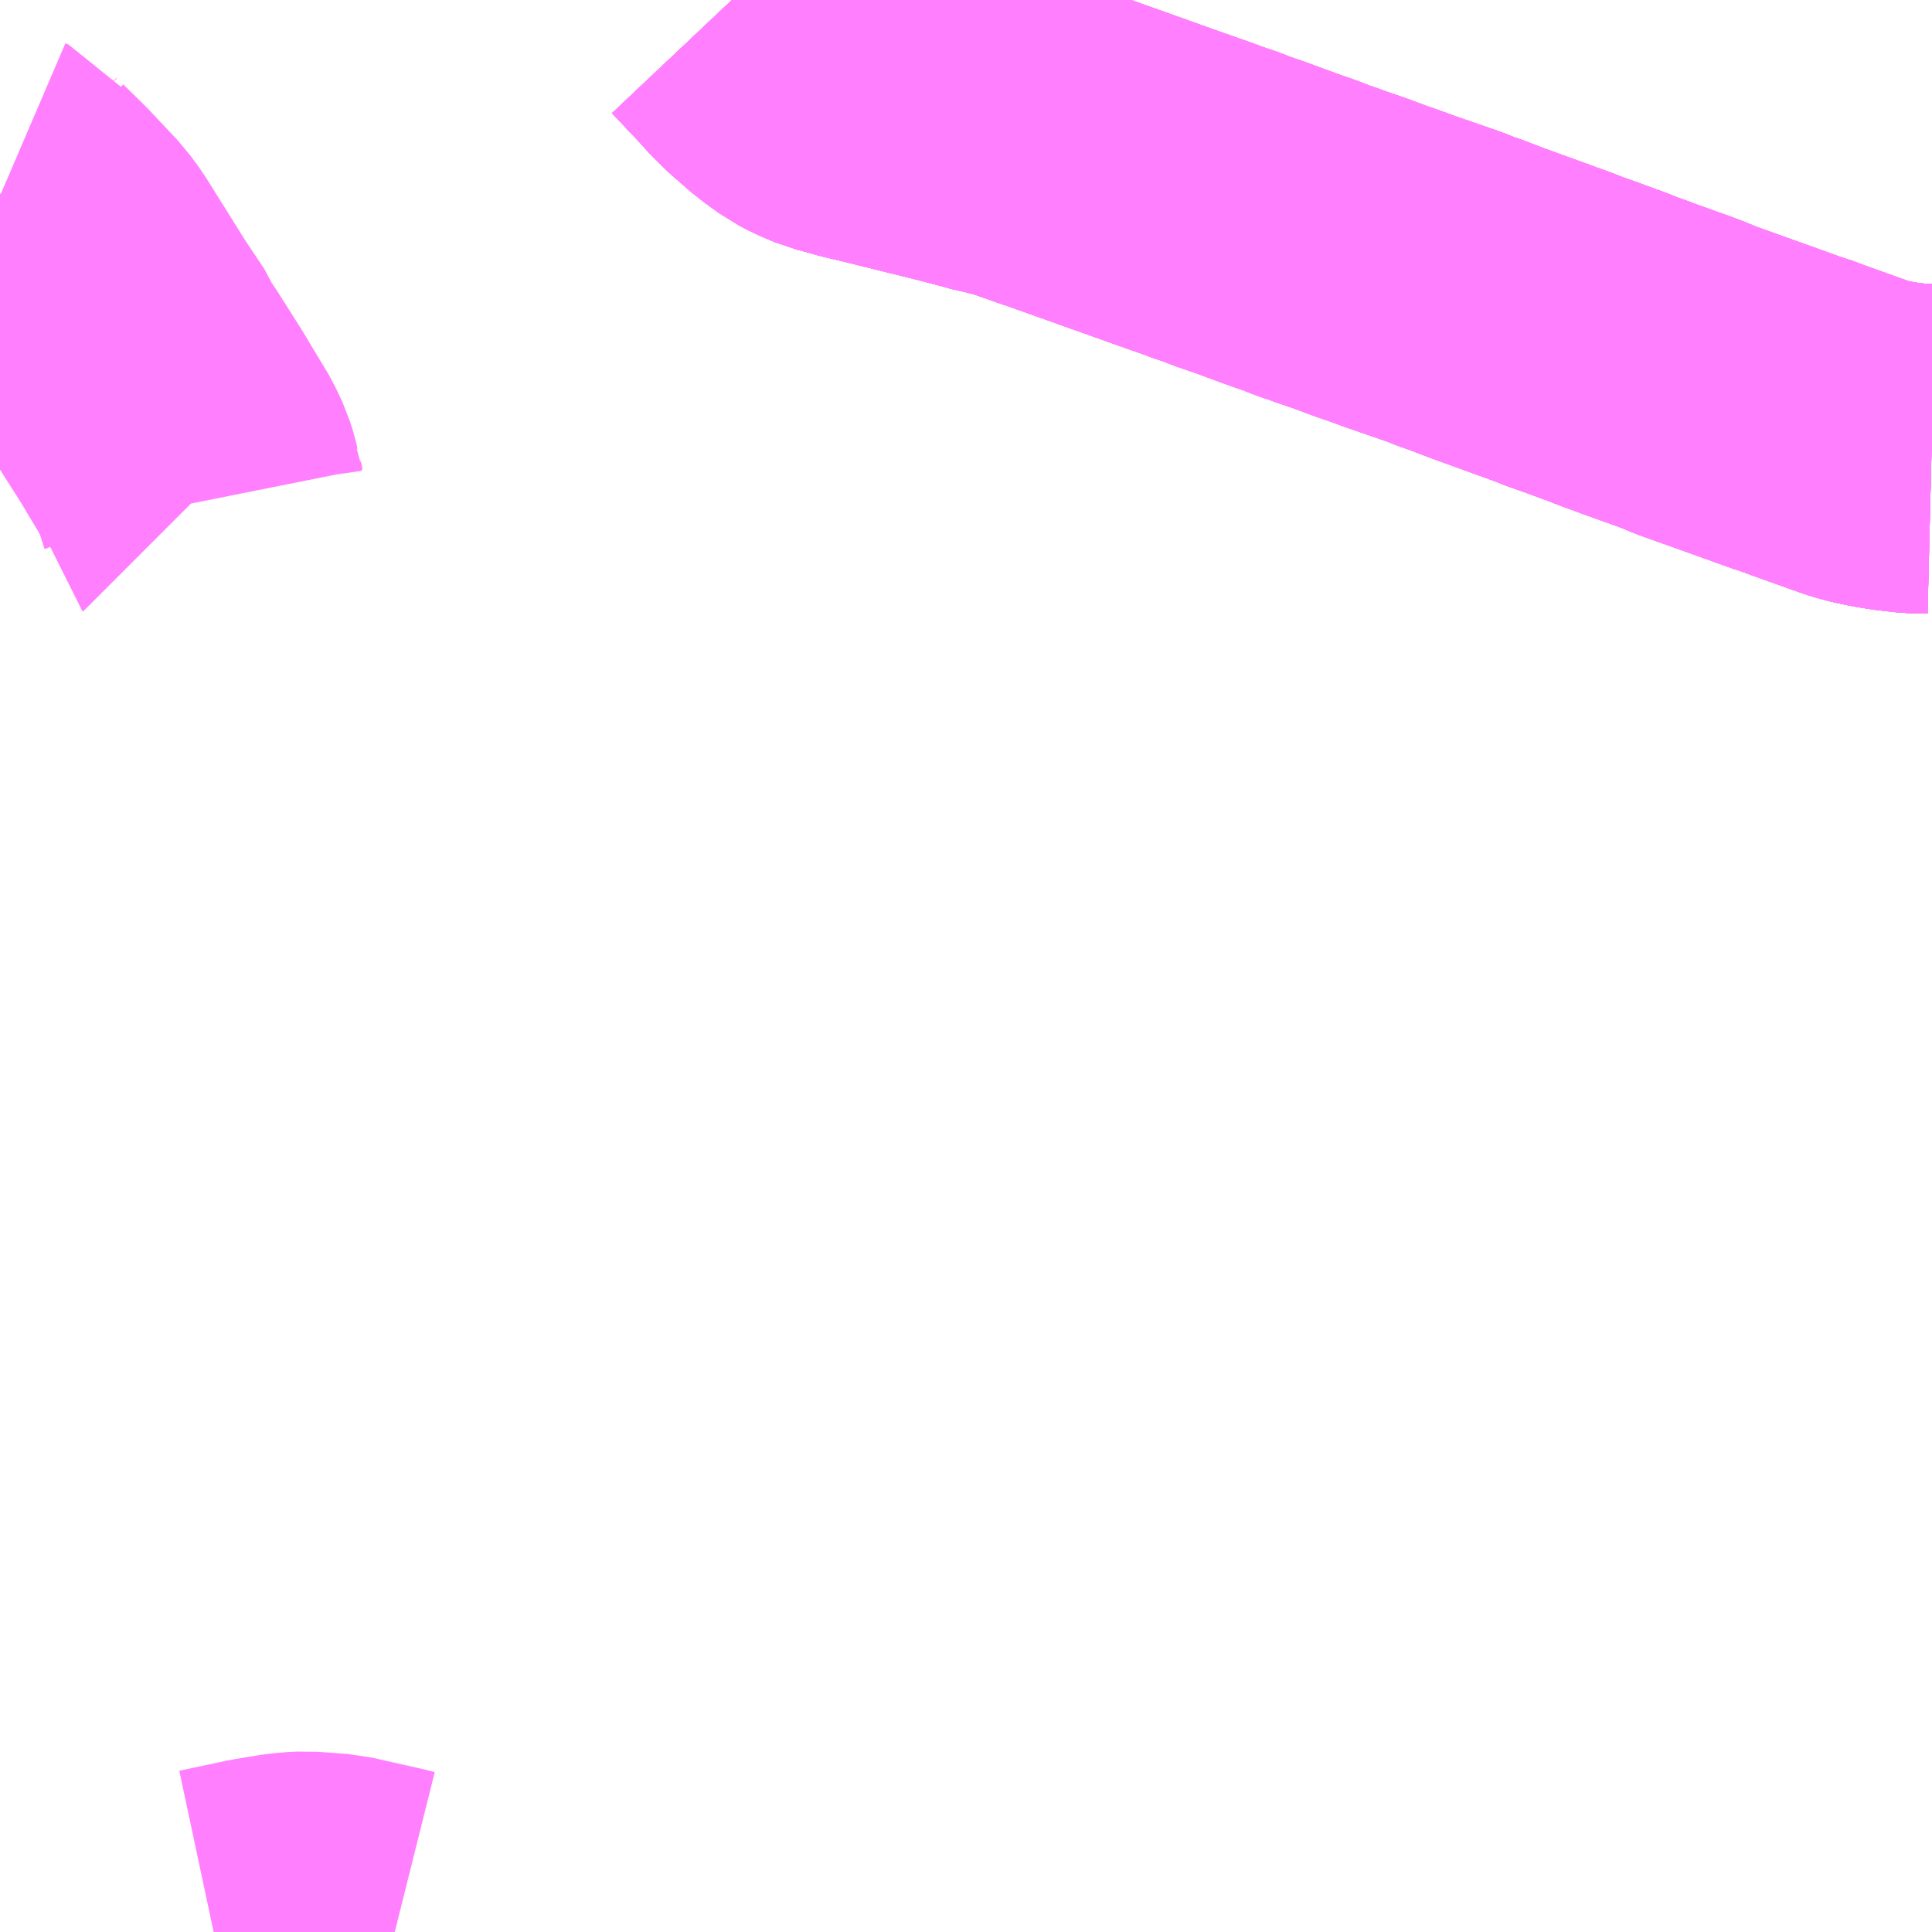 <?xml version="1.0" encoding="UTF-8"?>
<svg  xmlns="http://www.w3.org/2000/svg" xmlns:xlink="http://www.w3.org/1999/xlink" xmlns:go="http://purl.org/svgmap/profile" property="N07_001,N07_002,N07_003,N07_004,N07_005,N07_006,N07_007" viewBox="13992.188 -3603.516 4.395 4.395" go:dataArea="13992.1875 -3603.515625 4.39453125 4.39453125" >
<globalCoordinateSystem srsName="http://purl.org/crs/84" transform="matrix(100.0,0.0,0.0,-100.0,0.0,0.0)" />
<defs>
 <g id="p0" >
  <circle cx="0.0" cy="0.0" r="3" stroke="green" stroke-width="0.75" vector-effect="non-scaling-stroke" />
 </g>
</defs>
<g fill="none" fill-rule="evenodd" stroke="#FF00FF" stroke-width="0.75" opacity="0.5" vector-effect="non-scaling-stroke" stroke-linejoin="bevel" >
<path content="1,関東鉄道（株）,148,12.0,10.0,10.0," xlink:title="1" d="M13993.086,-3599.121L13993.062,-3599.127L13992.951,-3599.152L13992.883,-3599.157L13992.865,-3599.156L13992.842,-3599.154L13992.782,-3599.144L13992.674,-3599.121"/>
<path content="1,関東鉄道（株）,154,10.7,0.0,0.0," xlink:title="1" d="M13996.582,-3602.495L13996.541,-3602.496L13996.499,-3602.501L13996.469,-3602.506L13996.445,-3602.511L13996.426,-3602.516L13996.41,-3602.521L13996.354,-3602.541L13996.301,-3602.56L13996.269,-3602.572L13996.258,-3602.575L13996.197,-3602.597L13996.043,-3602.652L13996.025,-3602.66L13995.996,-3602.671L13995.915,-3602.7L13995.894,-3602.708L13995.874,-3602.715L13995.856,-3602.722L13995.844,-3602.727L13995.827,-3602.733L13995.781,-3602.75L13995.749,-3602.761L13995.727,-3602.77L13995.57,-3602.827L13995.523,-3602.845L13995.497,-3602.854L13995.485,-3602.859L13995.475,-3602.863L13995.394,-3602.891L13995.371,-3602.899L13995.33,-3602.914L13995.309,-3602.921L13995.258,-3602.94L13995.217,-3602.954L13995.198,-3602.961L13995.177,-3602.968L13995.141,-3602.982L13995.126,-3602.987L13995.098,-3602.997L13995.03,-3603.022L13994.989,-3603.036L13994.97,-3603.044L13994.928,-3603.058L13994.921,-3603.061L13994.899,-3603.069L13994.884,-3603.074L13994.682,-3603.146L13994.595,-3603.177L13994.594,-3603.177L13994.52,-3603.203L13994.493,-3603.211L13994.471,-3603.216L13994.47,-3603.217L13994.453,-3603.22L13994.417,-3603.23L13994.351,-3603.247L13994.298,-3603.26L13994.254,-3603.271L13994.173,-3603.291L13994.164,-3603.293L13994.154,-3603.295L13994.123,-3603.304L13994.096,-3603.311L13994.065,-3603.324L13994.044,-3603.335L13994.008,-3603.361L13993.963,-3603.4L13993.954,-3603.409L13993.945,-3603.417L13993.921,-3603.444L13993.853,-3603.516"/>
<path content="1,関東鉄道（株）,岩井バスターミナル～東京駅,9.0,9.0,9.0," xlink:title="1" d="M13996.582,-3602.495L13996.541,-3602.496L13996.499,-3602.501L13996.469,-3602.506L13996.445,-3602.511L13996.426,-3602.516L13996.41,-3602.521L13996.354,-3602.541L13996.301,-3602.56L13996.269,-3602.572L13996.258,-3602.575L13996.197,-3602.597L13996.043,-3602.652L13996.025,-3602.66L13995.996,-3602.671L13995.915,-3602.7L13995.894,-3602.708L13995.874,-3602.715L13995.856,-3602.722L13995.844,-3602.727L13995.827,-3602.733L13995.781,-3602.75L13995.749,-3602.761L13995.727,-3602.77L13995.57,-3602.827L13995.523,-3602.845L13995.497,-3602.854L13995.485,-3602.859L13995.475,-3602.863L13995.394,-3602.891L13995.371,-3602.899L13995.33,-3602.914L13995.309,-3602.921L13995.258,-3602.94L13995.217,-3602.954L13995.198,-3602.961L13995.177,-3602.968L13995.141,-3602.982L13995.126,-3602.987L13995.098,-3602.997L13995.03,-3603.022L13994.989,-3603.036L13994.97,-3603.044L13994.928,-3603.058L13994.921,-3603.061L13994.899,-3603.069L13994.884,-3603.074L13994.682,-3603.146L13994.595,-3603.177L13994.594,-3603.177L13994.52,-3603.203L13994.493,-3603.211L13994.471,-3603.216L13994.47,-3603.217L13994.453,-3603.22L13994.417,-3603.23L13994.351,-3603.247L13994.298,-3603.26L13994.254,-3603.271L13994.173,-3603.291L13994.164,-3603.293L13994.154,-3603.295L13994.123,-3603.304L13994.096,-3603.311L13994.065,-3603.324L13994.044,-3603.335L13994.008,-3603.361L13993.963,-3603.4L13993.954,-3603.409L13993.945,-3603.417L13993.921,-3603.444L13993.853,-3603.516"/>
<path content="1,関鉄パープルバス（株）,200-1　（わかば号）,1.0,1.0,1.0," xlink:title="1" d="M13993.853,-3603.516L13993.921,-3603.444L13993.945,-3603.417L13993.954,-3603.409L13993.963,-3603.4L13994.008,-3603.361L13994.044,-3603.335L13994.065,-3603.324L13994.096,-3603.311L13994.123,-3603.304L13994.154,-3603.295L13994.164,-3603.293L13994.173,-3603.291L13994.254,-3603.271L13994.298,-3603.26L13994.351,-3603.247L13994.417,-3603.23L13994.453,-3603.22L13994.47,-3603.217L13994.471,-3603.216L13994.493,-3603.211L13994.52,-3603.203L13994.594,-3603.177L13994.595,-3603.177L13994.682,-3603.146L13994.884,-3603.074L13994.899,-3603.069L13994.921,-3603.061L13994.928,-3603.058L13994.97,-3603.044L13994.989,-3603.036L13995.03,-3603.022L13995.098,-3602.997L13995.126,-3602.987L13995.141,-3602.982L13995.177,-3602.968L13995.198,-3602.961L13995.217,-3602.954L13995.258,-3602.94L13995.309,-3602.921L13995.33,-3602.914L13995.371,-3602.899L13995.394,-3602.891L13995.475,-3602.863L13995.485,-3602.859L13995.497,-3602.854L13995.523,-3602.845L13995.57,-3602.827L13995.727,-3602.77L13995.749,-3602.761L13995.781,-3602.75L13995.827,-3602.733L13995.844,-3602.727L13995.856,-3602.722L13995.874,-3602.715L13995.894,-3602.708L13995.915,-3602.7L13995.996,-3602.671L13996.025,-3602.66L13996.043,-3602.652L13996.197,-3602.597L13996.258,-3602.575L13996.269,-3602.572L13996.301,-3602.56L13996.354,-3602.541L13996.41,-3602.521L13996.426,-3602.516L13996.445,-3602.511L13996.469,-3602.506L13996.499,-3602.501L13996.541,-3602.496L13996.582,-3602.495"/>
<path content="1,関鉄パープルバス（株）,300-1,2.0,2.0,3.0," xlink:title="1" d="M13996.582,-3602.495L13996.541,-3602.496L13996.499,-3602.501L13996.469,-3602.506L13996.445,-3602.511L13996.426,-3602.516L13996.41,-3602.521L13996.354,-3602.541L13996.301,-3602.56L13996.269,-3602.572L13996.258,-3602.575L13996.197,-3602.597L13996.043,-3602.652L13996.025,-3602.66L13995.996,-3602.671L13995.915,-3602.7L13995.894,-3602.708L13995.874,-3602.715L13995.856,-3602.722L13995.844,-3602.727L13995.827,-3602.733L13995.781,-3602.75L13995.749,-3602.761L13995.727,-3602.77L13995.57,-3602.827L13995.523,-3602.845L13995.497,-3602.854L13995.485,-3602.859L13995.475,-3602.863L13995.394,-3602.891L13995.371,-3602.899L13995.33,-3602.914L13995.309,-3602.921L13995.258,-3602.94L13995.217,-3602.954L13995.198,-3602.961L13995.177,-3602.968L13995.141,-3602.982L13995.126,-3602.987L13995.098,-3602.997L13995.03,-3603.022L13994.989,-3603.036L13994.97,-3603.044L13994.928,-3603.058L13994.921,-3603.061L13994.899,-3603.069L13994.884,-3603.074L13994.682,-3603.146L13994.595,-3603.177L13994.594,-3603.177L13994.52,-3603.203L13994.493,-3603.211L13994.471,-3603.216L13994.47,-3603.217L13994.453,-3603.22L13994.417,-3603.23L13994.351,-3603.247L13994.298,-3603.26L13994.254,-3603.271L13994.173,-3603.291L13994.164,-3603.293L13994.154,-3603.295L13994.123,-3603.304L13994.096,-3603.311L13994.065,-3603.324L13994.044,-3603.335L13994.008,-3603.361L13993.963,-3603.4L13993.954,-3603.409L13993.945,-3603.417L13993.921,-3603.444L13993.853,-3603.516"/>
<path content="1,関鉄パープルバス（株）,300-5,1.0,1.0,0.0," xlink:title="1" d="M13996.582,-3602.495L13996.541,-3602.496L13996.499,-3602.501L13996.469,-3602.506L13996.445,-3602.511L13996.426,-3602.516L13996.41,-3602.521L13996.354,-3602.541L13996.301,-3602.56L13996.269,-3602.572L13996.258,-3602.575L13996.197,-3602.597L13996.043,-3602.652L13996.025,-3602.66L13995.996,-3602.671L13995.915,-3602.7L13995.894,-3602.708L13995.874,-3602.715L13995.856,-3602.722L13995.844,-3602.727L13995.827,-3602.733L13995.781,-3602.75L13995.749,-3602.761L13995.727,-3602.77L13995.57,-3602.827L13995.523,-3602.845L13995.497,-3602.854L13995.485,-3602.859L13995.475,-3602.863L13995.394,-3602.891L13995.371,-3602.899L13995.33,-3602.914L13995.309,-3602.921L13995.258,-3602.94L13995.217,-3602.954L13995.198,-3602.961L13995.177,-3602.968L13995.141,-3602.982L13995.126,-3602.987L13995.098,-3602.997L13995.03,-3603.022L13994.989,-3603.036L13994.97,-3603.044L13994.928,-3603.058L13994.921,-3603.061L13994.899,-3603.069L13994.884,-3603.074L13994.682,-3603.146L13994.595,-3603.177L13994.594,-3603.177L13994.52,-3603.203L13994.493,-3603.211L13994.471,-3603.216L13994.47,-3603.217L13994.453,-3603.22L13994.417,-3603.23L13994.351,-3603.247L13994.298,-3603.26L13994.254,-3603.271L13994.173,-3603.291L13994.164,-3603.293L13994.154,-3603.295L13994.123,-3603.304L13994.096,-3603.311L13994.065,-3603.324L13994.044,-3603.335L13994.008,-3603.361L13993.963,-3603.4L13993.954,-3603.409L13993.945,-3603.417L13993.921,-3603.444L13993.853,-3603.516"/>
<path content="1,関鉄パープルバス（株）,301-1,3.0,3.0,3.0," xlink:title="1" d="M13996.582,-3602.495L13996.541,-3602.496L13996.499,-3602.501L13996.469,-3602.506L13996.445,-3602.511L13996.426,-3602.516L13996.41,-3602.521L13996.354,-3602.541L13996.301,-3602.56L13996.269,-3602.572L13996.258,-3602.575L13996.197,-3602.597L13996.043,-3602.652L13996.025,-3602.66L13995.996,-3602.671L13995.915,-3602.7L13995.894,-3602.708L13995.874,-3602.715L13995.856,-3602.722L13995.844,-3602.727L13995.827,-3602.733L13995.781,-3602.75L13995.749,-3602.761L13995.727,-3602.77L13995.57,-3602.827L13995.523,-3602.845L13995.497,-3602.854L13995.485,-3602.859L13995.475,-3602.863L13995.394,-3602.891L13995.371,-3602.899L13995.33,-3602.914L13995.309,-3602.921L13995.258,-3602.94L13995.217,-3602.954L13995.198,-3602.961L13995.177,-3602.968L13995.141,-3602.982L13995.126,-3602.987L13995.098,-3602.997L13995.03,-3603.022L13994.989,-3603.036L13994.97,-3603.044L13994.928,-3603.058L13994.921,-3603.061L13994.899,-3603.069L13994.884,-3603.074L13994.682,-3603.146L13994.595,-3603.177L13994.594,-3603.177L13994.52,-3603.203L13994.493,-3603.211L13994.471,-3603.216L13994.47,-3603.217L13994.453,-3603.22L13994.417,-3603.23L13994.351,-3603.247L13994.298,-3603.26L13994.254,-3603.271L13994.173,-3603.291L13994.164,-3603.293L13994.154,-3603.295L13994.123,-3603.304L13994.096,-3603.311L13994.065,-3603.324L13994.044,-3603.335L13994.008,-3603.361L13993.963,-3603.4L13993.954,-3603.409L13993.945,-3603.417L13993.921,-3603.444L13993.853,-3603.516"/>
<path content="1,関鉄パープルバス（株）,310-1,4.0,4.0,4.0," xlink:title="1" d="M13993.853,-3603.516L13993.921,-3603.444L13993.945,-3603.417L13993.954,-3603.409L13993.963,-3603.4L13994.008,-3603.361L13994.044,-3603.335L13994.065,-3603.324L13994.096,-3603.311L13994.123,-3603.304L13994.154,-3603.295L13994.164,-3603.293L13994.173,-3603.291L13994.254,-3603.271L13994.298,-3603.26L13994.351,-3603.247L13994.417,-3603.23L13994.453,-3603.22L13994.47,-3603.217L13994.471,-3603.216L13994.493,-3603.211L13994.52,-3603.203L13994.594,-3603.177L13994.595,-3603.177L13994.682,-3603.146L13994.884,-3603.074L13994.899,-3603.069L13994.921,-3603.061L13994.928,-3603.058L13994.97,-3603.044L13994.989,-3603.036L13995.03,-3603.022L13995.098,-3602.997L13995.126,-3602.987L13995.141,-3602.982L13995.177,-3602.968L13995.198,-3602.961L13995.217,-3602.954L13995.258,-3602.94L13995.309,-3602.921L13995.33,-3602.914L13995.371,-3602.899L13995.394,-3602.891L13995.475,-3602.863L13995.485,-3602.859L13995.497,-3602.854L13995.523,-3602.845L13995.57,-3602.827L13995.727,-3602.77L13995.749,-3602.761L13995.781,-3602.75L13995.827,-3602.733L13995.844,-3602.727L13995.856,-3602.722L13995.874,-3602.715L13995.894,-3602.708L13995.915,-3602.7L13995.996,-3602.671L13996.025,-3602.66L13996.043,-3602.652L13996.197,-3602.597L13996.258,-3602.575L13996.269,-3602.572L13996.301,-3602.56L13996.354,-3602.541L13996.41,-3602.521L13996.426,-3602.516L13996.445,-3602.511L13996.469,-3602.506L13996.499,-3602.501L13996.541,-3602.496L13996.582,-3602.495"/>
<path content="1,関鉄パープルバス（株）,310-5,4.0,4.0,4.0," xlink:title="1" d="M13996.582,-3602.495L13996.541,-3602.496L13996.499,-3602.501L13996.469,-3602.506L13996.445,-3602.511L13996.426,-3602.516L13996.41,-3602.521L13996.354,-3602.541L13996.301,-3602.56L13996.269,-3602.572L13996.258,-3602.575L13996.197,-3602.597L13996.043,-3602.652L13996.025,-3602.66L13995.996,-3602.671L13995.915,-3602.7L13995.894,-3602.708L13995.874,-3602.715L13995.856,-3602.722L13995.844,-3602.727L13995.827,-3602.733L13995.781,-3602.75L13995.749,-3602.761L13995.727,-3602.77L13995.57,-3602.827L13995.523,-3602.845L13995.497,-3602.854L13995.485,-3602.859L13995.475,-3602.863L13995.394,-3602.891L13995.371,-3602.899L13995.33,-3602.914L13995.309,-3602.921L13995.258,-3602.94L13995.217,-3602.954L13995.198,-3602.961L13995.177,-3602.968L13995.141,-3602.982L13995.126,-3602.987L13995.098,-3602.997L13995.03,-3603.022L13994.989,-3603.036L13994.97,-3603.044L13994.928,-3603.058L13994.921,-3603.061L13994.899,-3603.069L13994.884,-3603.074L13994.682,-3603.146L13994.595,-3603.177L13994.594,-3603.177L13994.52,-3603.203L13994.493,-3603.211L13994.471,-3603.216L13994.47,-3603.217L13994.453,-3603.22L13994.417,-3603.23L13994.351,-3603.247L13994.298,-3603.26L13994.254,-3603.271L13994.173,-3603.291L13994.164,-3603.293L13994.154,-3603.295L13994.123,-3603.304L13994.096,-3603.311L13994.065,-3603.324L13994.044,-3603.335L13994.008,-3603.361L13993.963,-3603.4L13993.954,-3603.409L13993.945,-3603.417L13993.921,-3603.444L13993.853,-3603.516"/>
<path content="3,坂東市,神大実・飯島ルート（月・水・金運行）,3.6,0.0,0.0," xlink:title="3" d="M13992.645,-3602.375L13992.642,-3602.39L13992.64,-3602.392L13992.638,-3602.406L13992.636,-3602.411L13992.633,-3602.424L13992.627,-3602.443L13992.614,-3602.471L13992.607,-3602.483L13992.57,-3602.544L13992.568,-3602.548L13992.552,-3602.574L13992.5,-3602.656L13992.486,-3602.675L13992.478,-3602.695L13992.43,-3602.767L13992.355,-3602.887L13992.343,-3602.906L13992.338,-3602.914L13992.327,-3602.929L13992.319,-3602.94L13992.253,-3603.01L13992.206,-3603.056L13992.196,-3603.07L13992.189,-3603.073L13992.188,-3603.074"/>
</g>
</svg>
